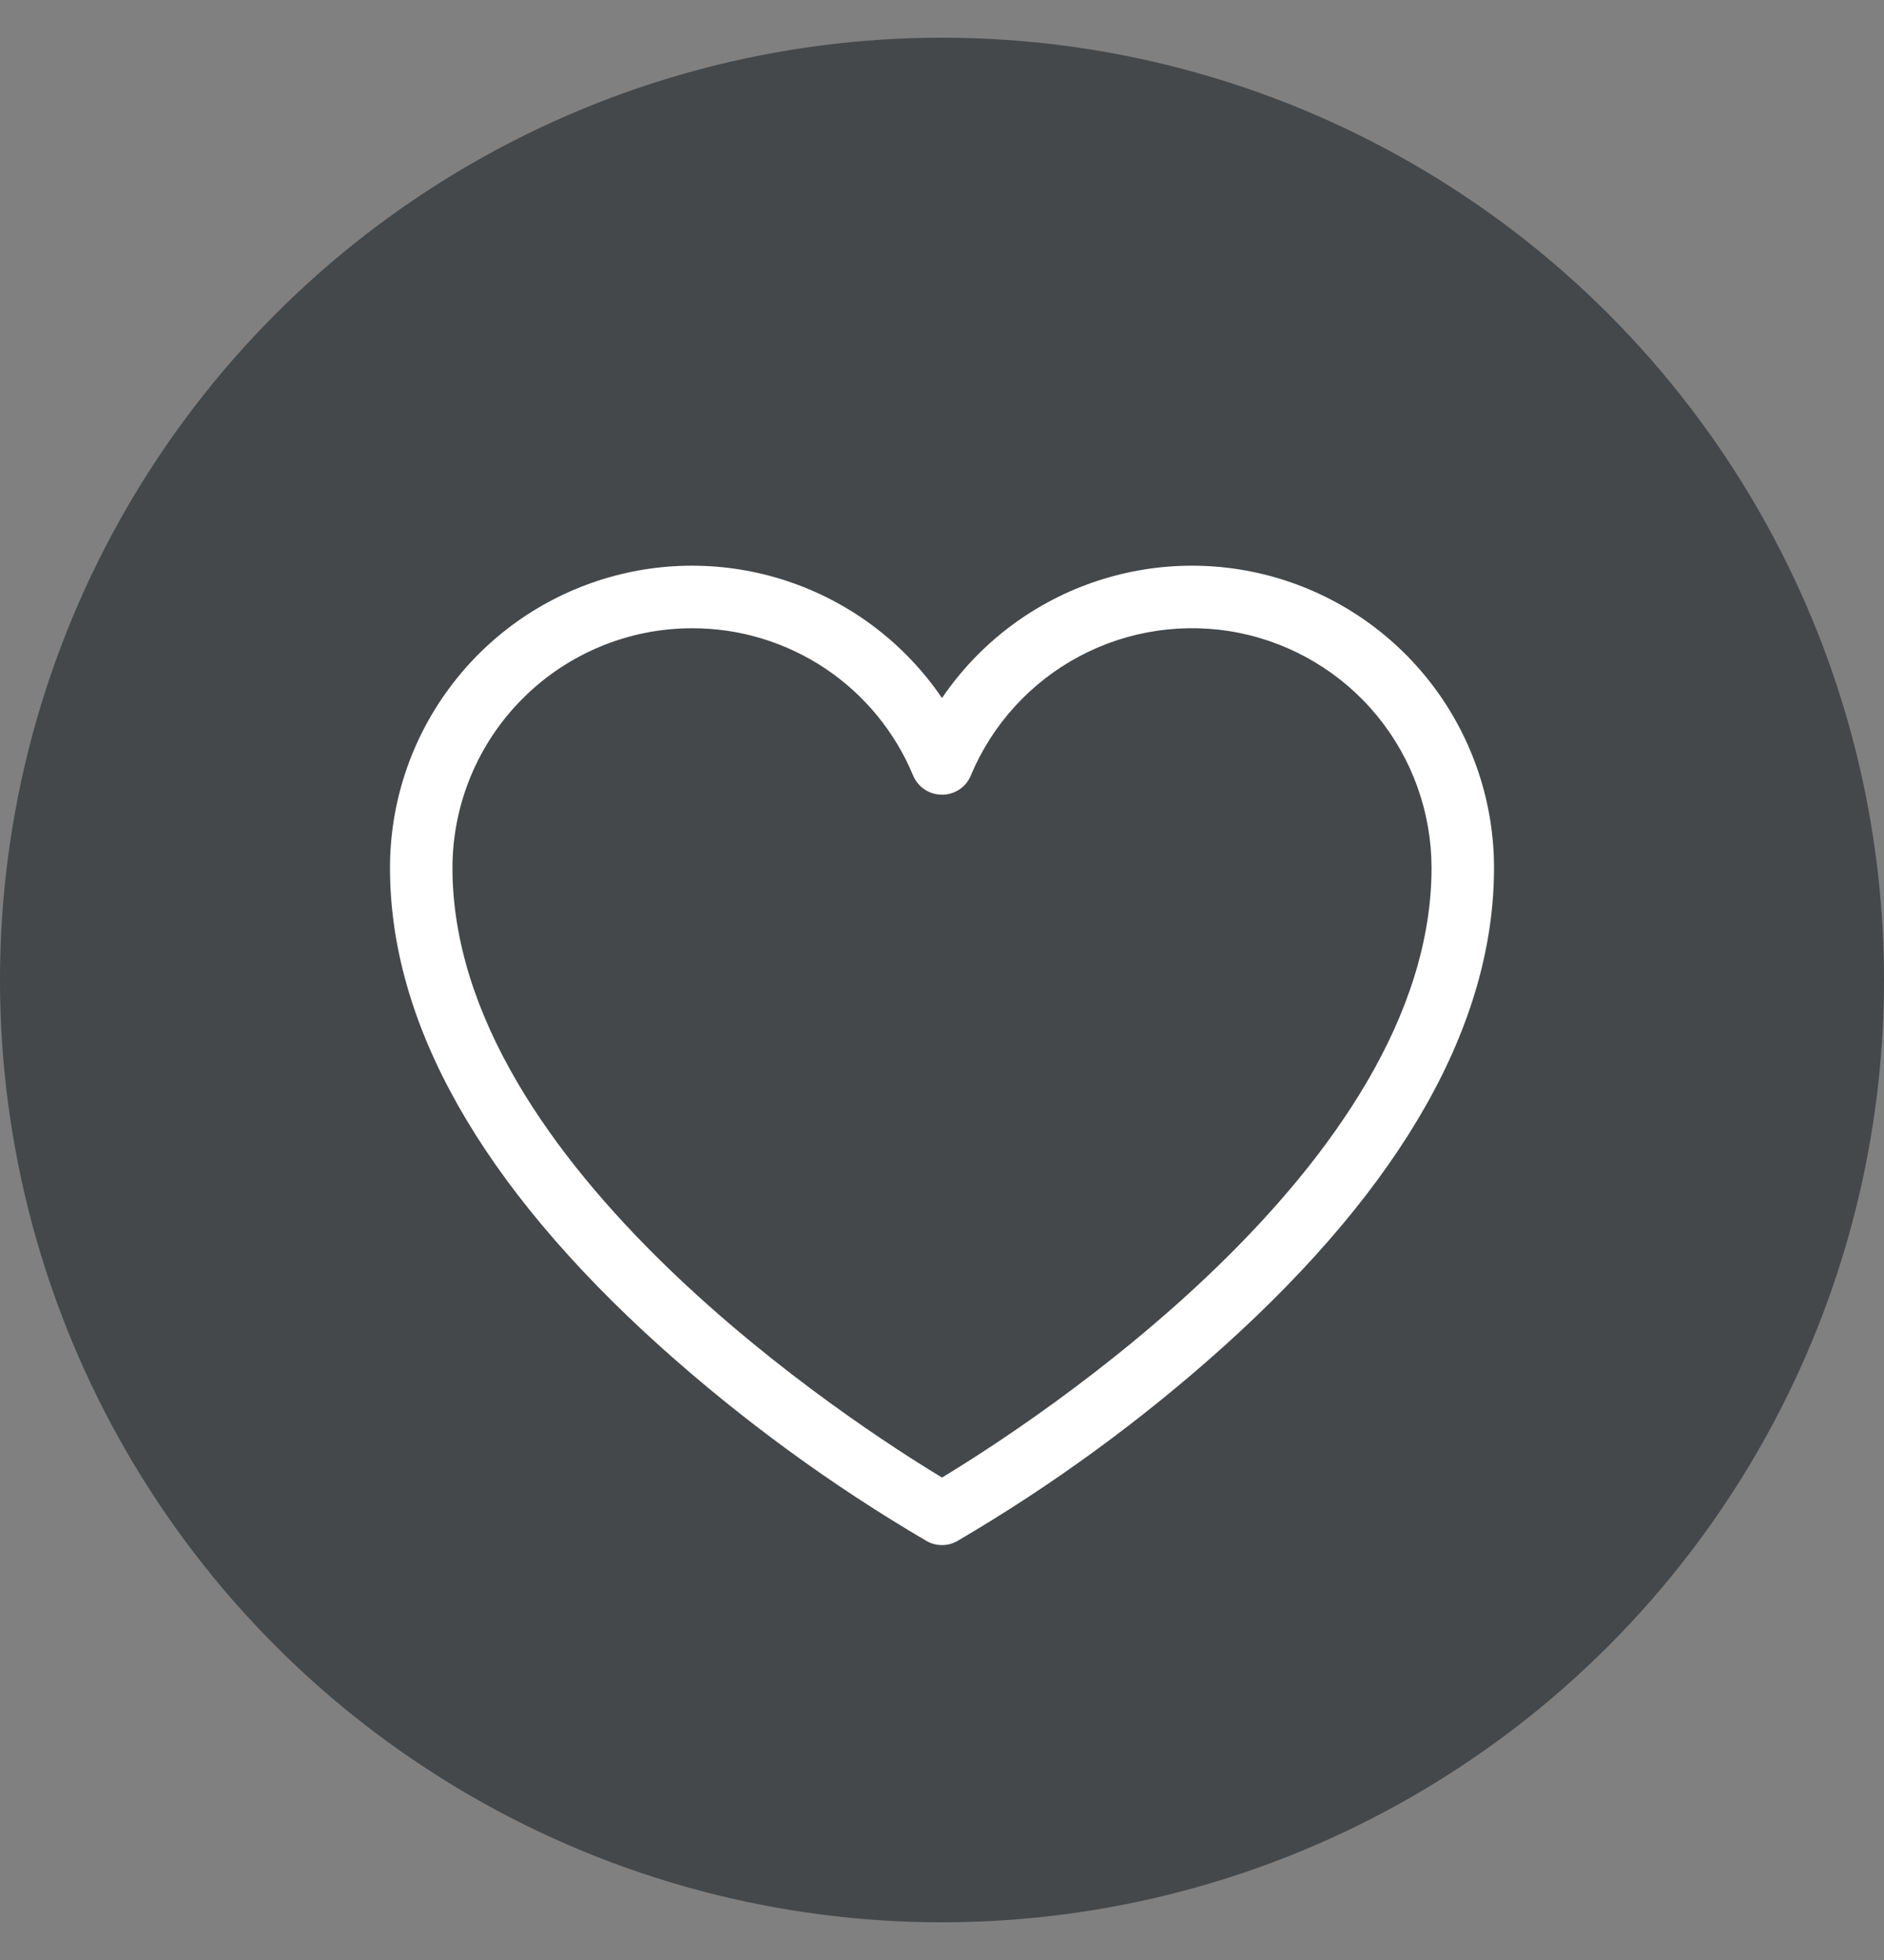 <svg width="25" height="26" viewBox="0 0 25 26" fill="none" xmlns="http://www.w3.org/2000/svg">
<rect x="0" y="0" width="25" height="26" fill="#808080" stroke="none"/>
<circle cx="12.5" cy="13" r="12.5" fill="#45484B"/>
<path d="M12.5 20.496C12.429 20.496 12.359 20.478 12.297 20.443C11.037 19.705 9.855 18.842 8.767 17.867C6.383 15.722 5.175 13.584 5.175 11.512C5.175 10.655 5.45 9.82 5.96 9.131C6.469 8.441 7.186 7.933 8.006 7.681C8.825 7.429 9.704 7.447 10.512 7.731C11.321 8.015 12.018 8.551 12.5 9.26C12.982 8.551 13.678 8.015 14.487 7.731C15.296 7.447 16.175 7.429 16.994 7.681C17.813 7.933 18.53 8.441 19.04 9.131C19.549 9.82 19.825 10.655 19.825 11.512C19.825 13.584 18.616 15.722 16.232 17.867C15.145 18.842 13.963 19.705 12.702 20.443C12.64 20.478 12.571 20.496 12.5 20.496ZM9.183 8.334C8.34 8.334 7.532 8.67 6.936 9.266C6.34 9.862 6.005 10.669 6.004 11.512C6.004 15.474 11.379 18.924 12.5 19.6C13.62 18.924 18.996 15.474 18.996 11.512C18.995 10.778 18.741 10.066 18.275 9.497C17.809 8.929 17.161 8.54 16.441 8.395C15.72 8.251 14.972 8.361 14.323 8.706C13.675 9.051 13.165 9.61 12.882 10.288C12.851 10.363 12.798 10.428 12.73 10.473C12.662 10.518 12.582 10.542 12.5 10.542C12.418 10.542 12.338 10.518 12.27 10.473C12.202 10.428 12.149 10.363 12.117 10.288C11.876 9.708 11.469 9.213 10.947 8.865C10.424 8.518 9.81 8.332 9.183 8.334Z" fill="white"/>
</svg>
